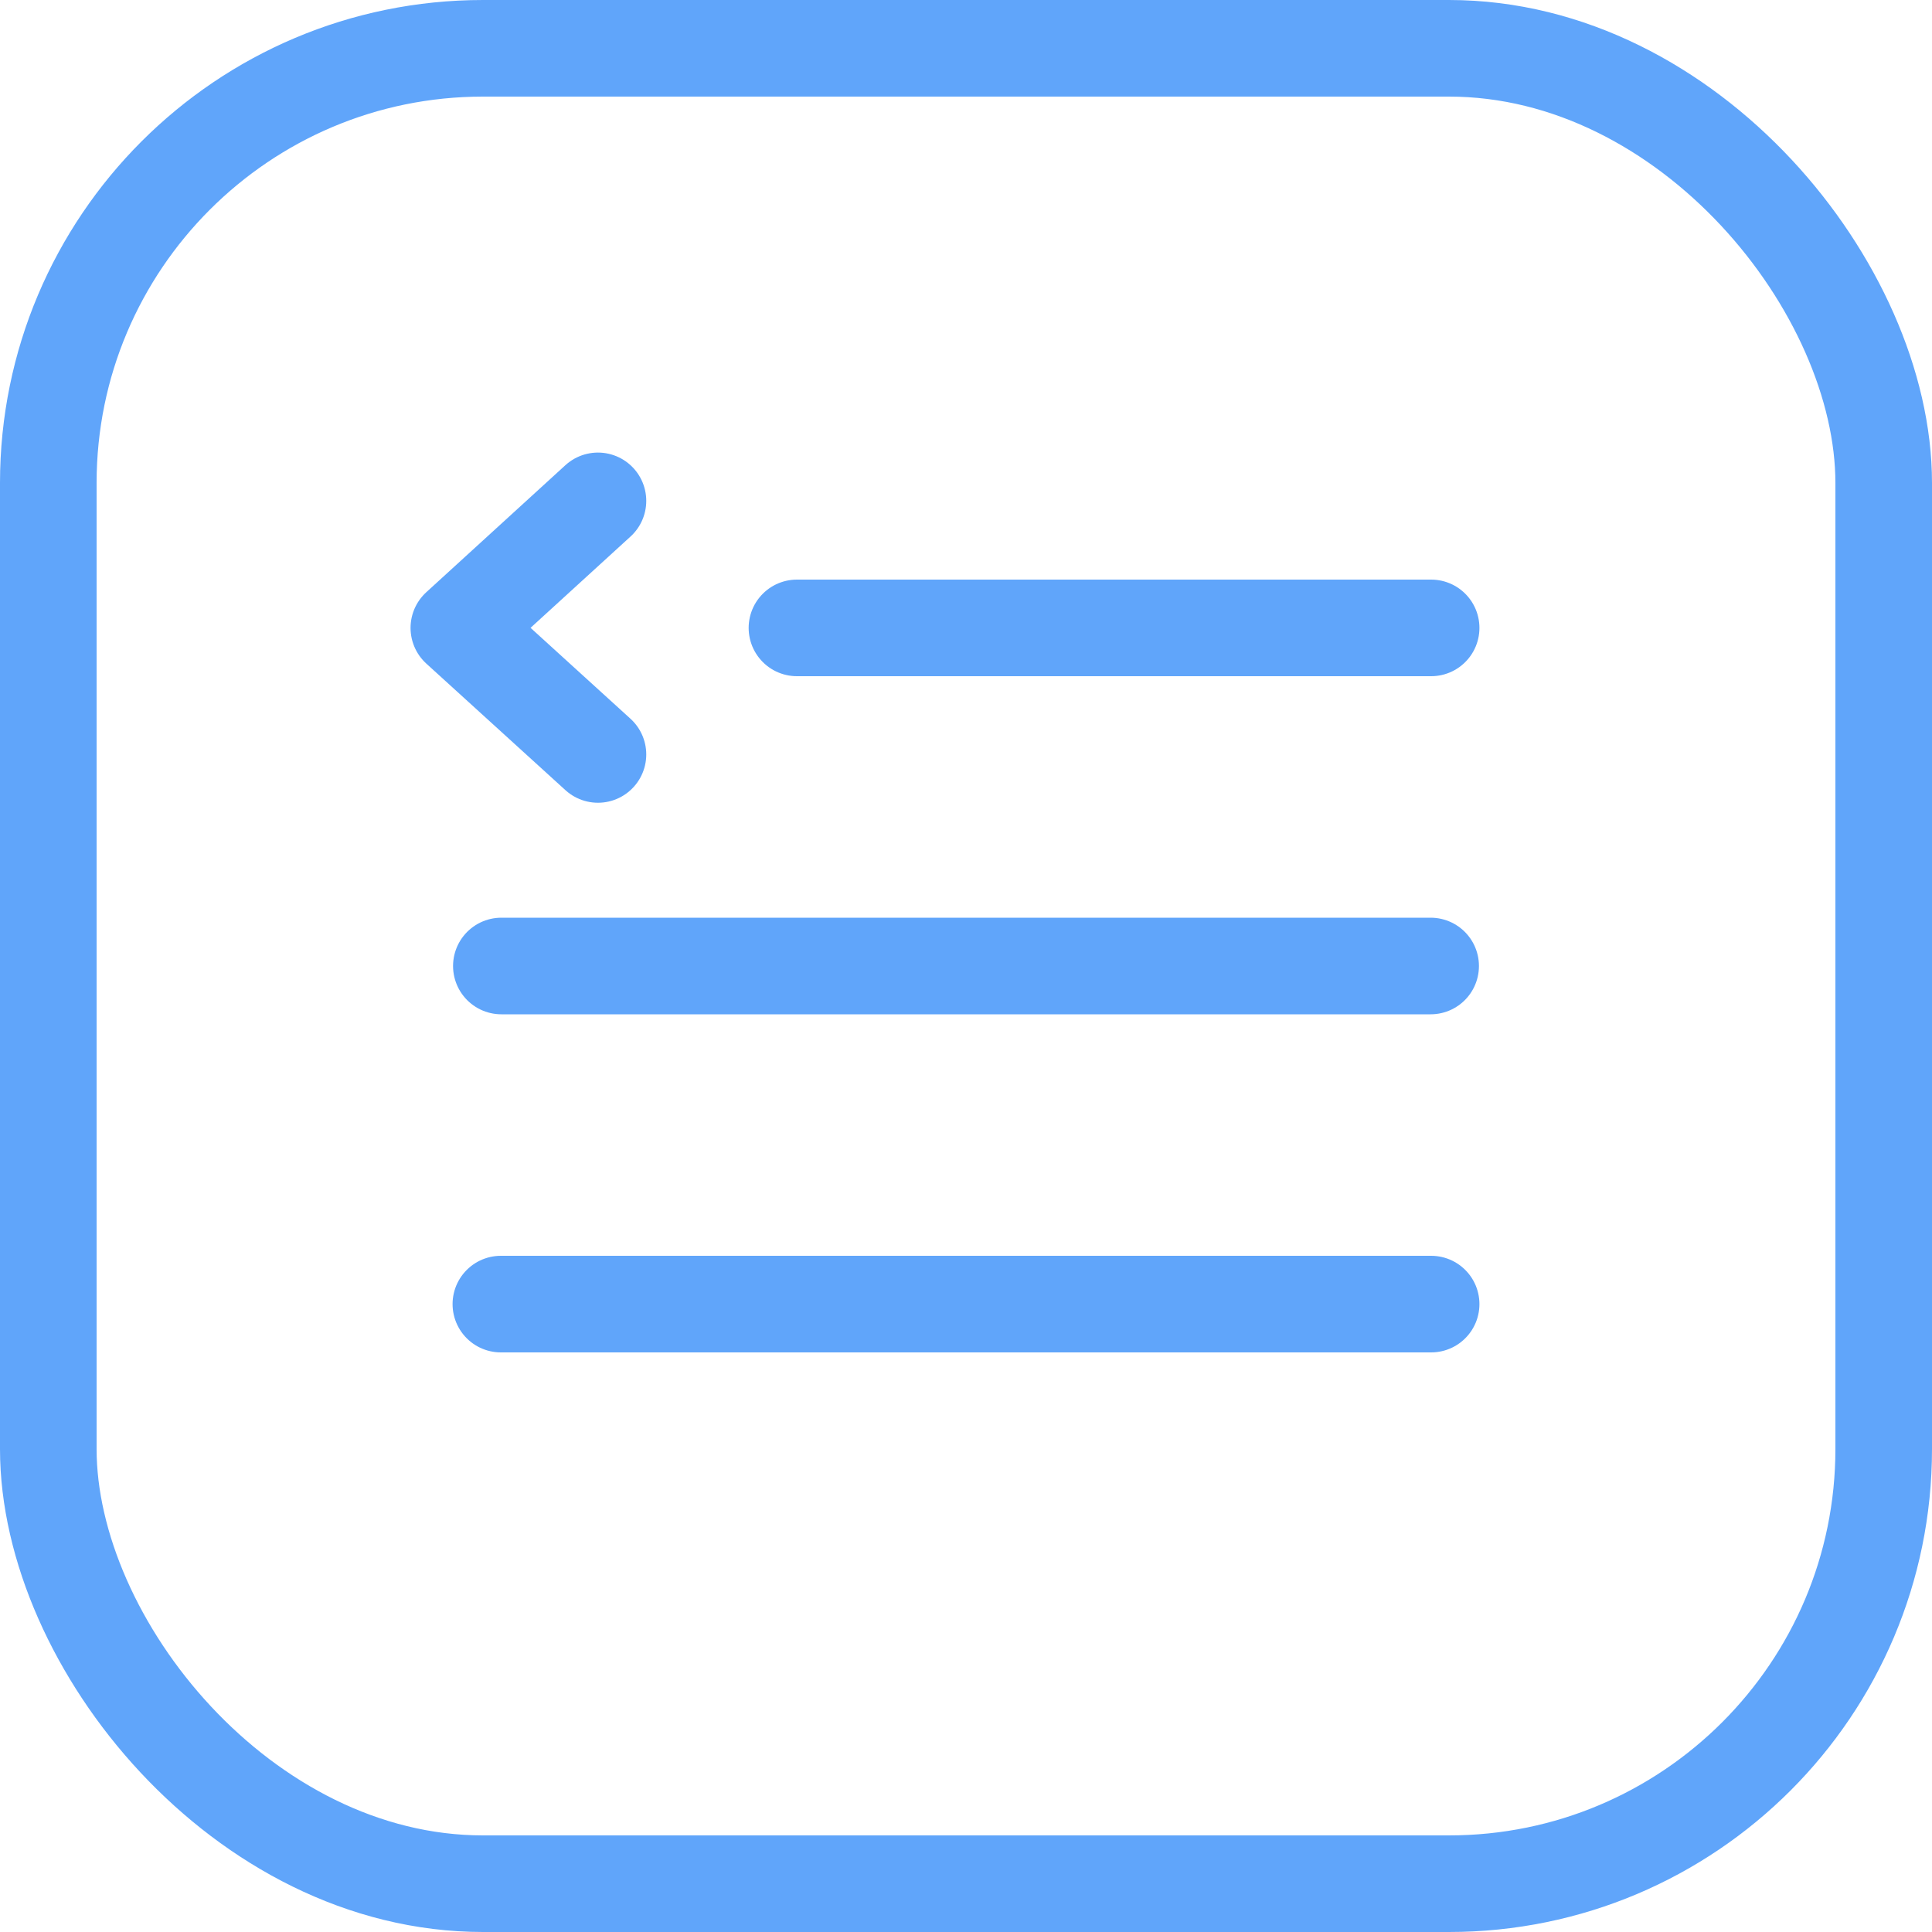 <svg width="40" height="40" fill="none" xmlns="http://www.w3.org/2000/svg"><rect x="1" y="1" width="38" height="38" rx="9" stroke="#60A5FA" stroke-width="2"/><path d="M16.5 13h13.13m-19.25 7h19.24m-19.25 7h19.26M12.38 15.62 9.5 13l2.88-2.63" stroke="#60A5FA" stroke-width="2" stroke-linecap="round" stroke-linejoin="round"/></svg>